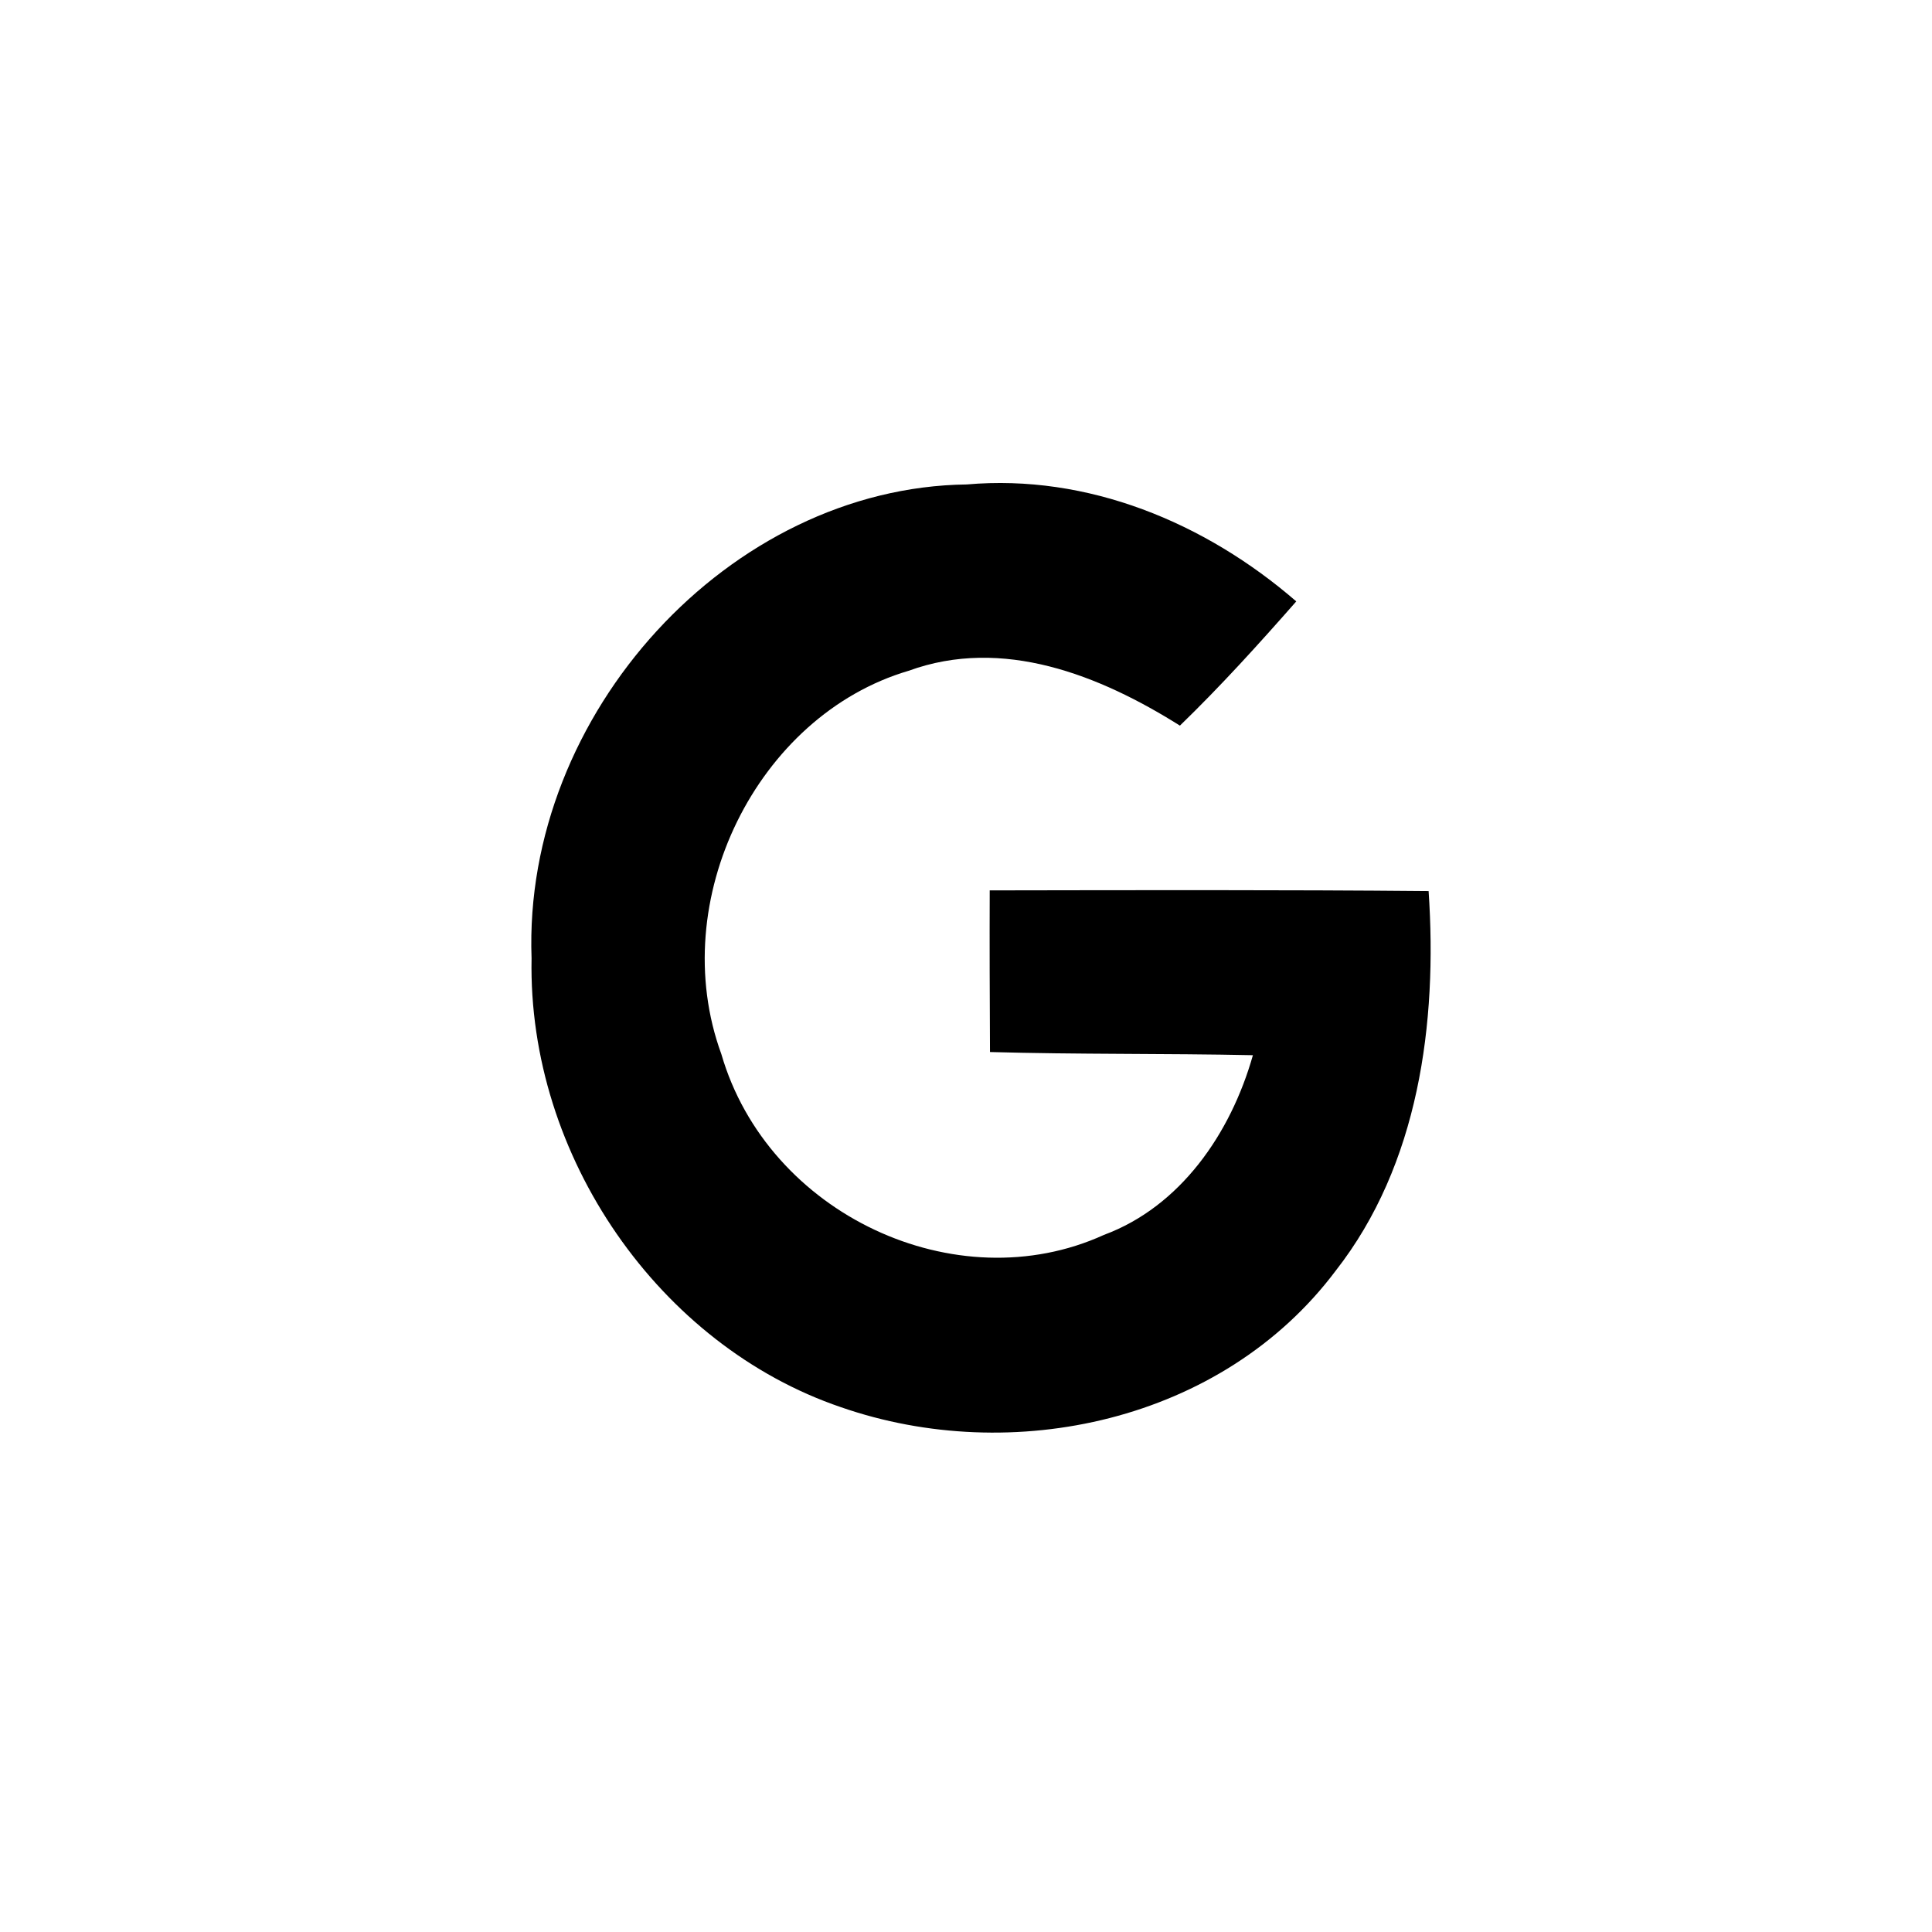 <svg width="36" height="36" viewBox="0 0 36 36" xmlns="http://www.w3.org/2000/svg"><path d="M9.905 17.858C9.738 13.297 13.6 9.082 18.014 9.027C20.263 8.829 22.452 9.732 24.154 11.206C23.456 12.001 22.745 12.786 21.986 13.521C20.488 12.579 18.683 11.861 16.931 12.499C14.106 13.331 12.396 16.782 13.441 19.641C14.307 22.627 17.818 24.265 20.569 23.011C21.994 22.483 22.933 21.123 23.346 19.662C21.713 19.628 20.079 19.649 18.447 19.603C18.442 18.598 18.438 17.596 18.442 16.591C21.166 16.587 23.893 16.579 26.62 16.604C26.787 19.067 26.436 21.702 24.889 23.678C22.77 26.5 18.855 27.328 15.67 26.221C12.29 25.072 9.832 21.55 9.905 17.858Z" /></svg>